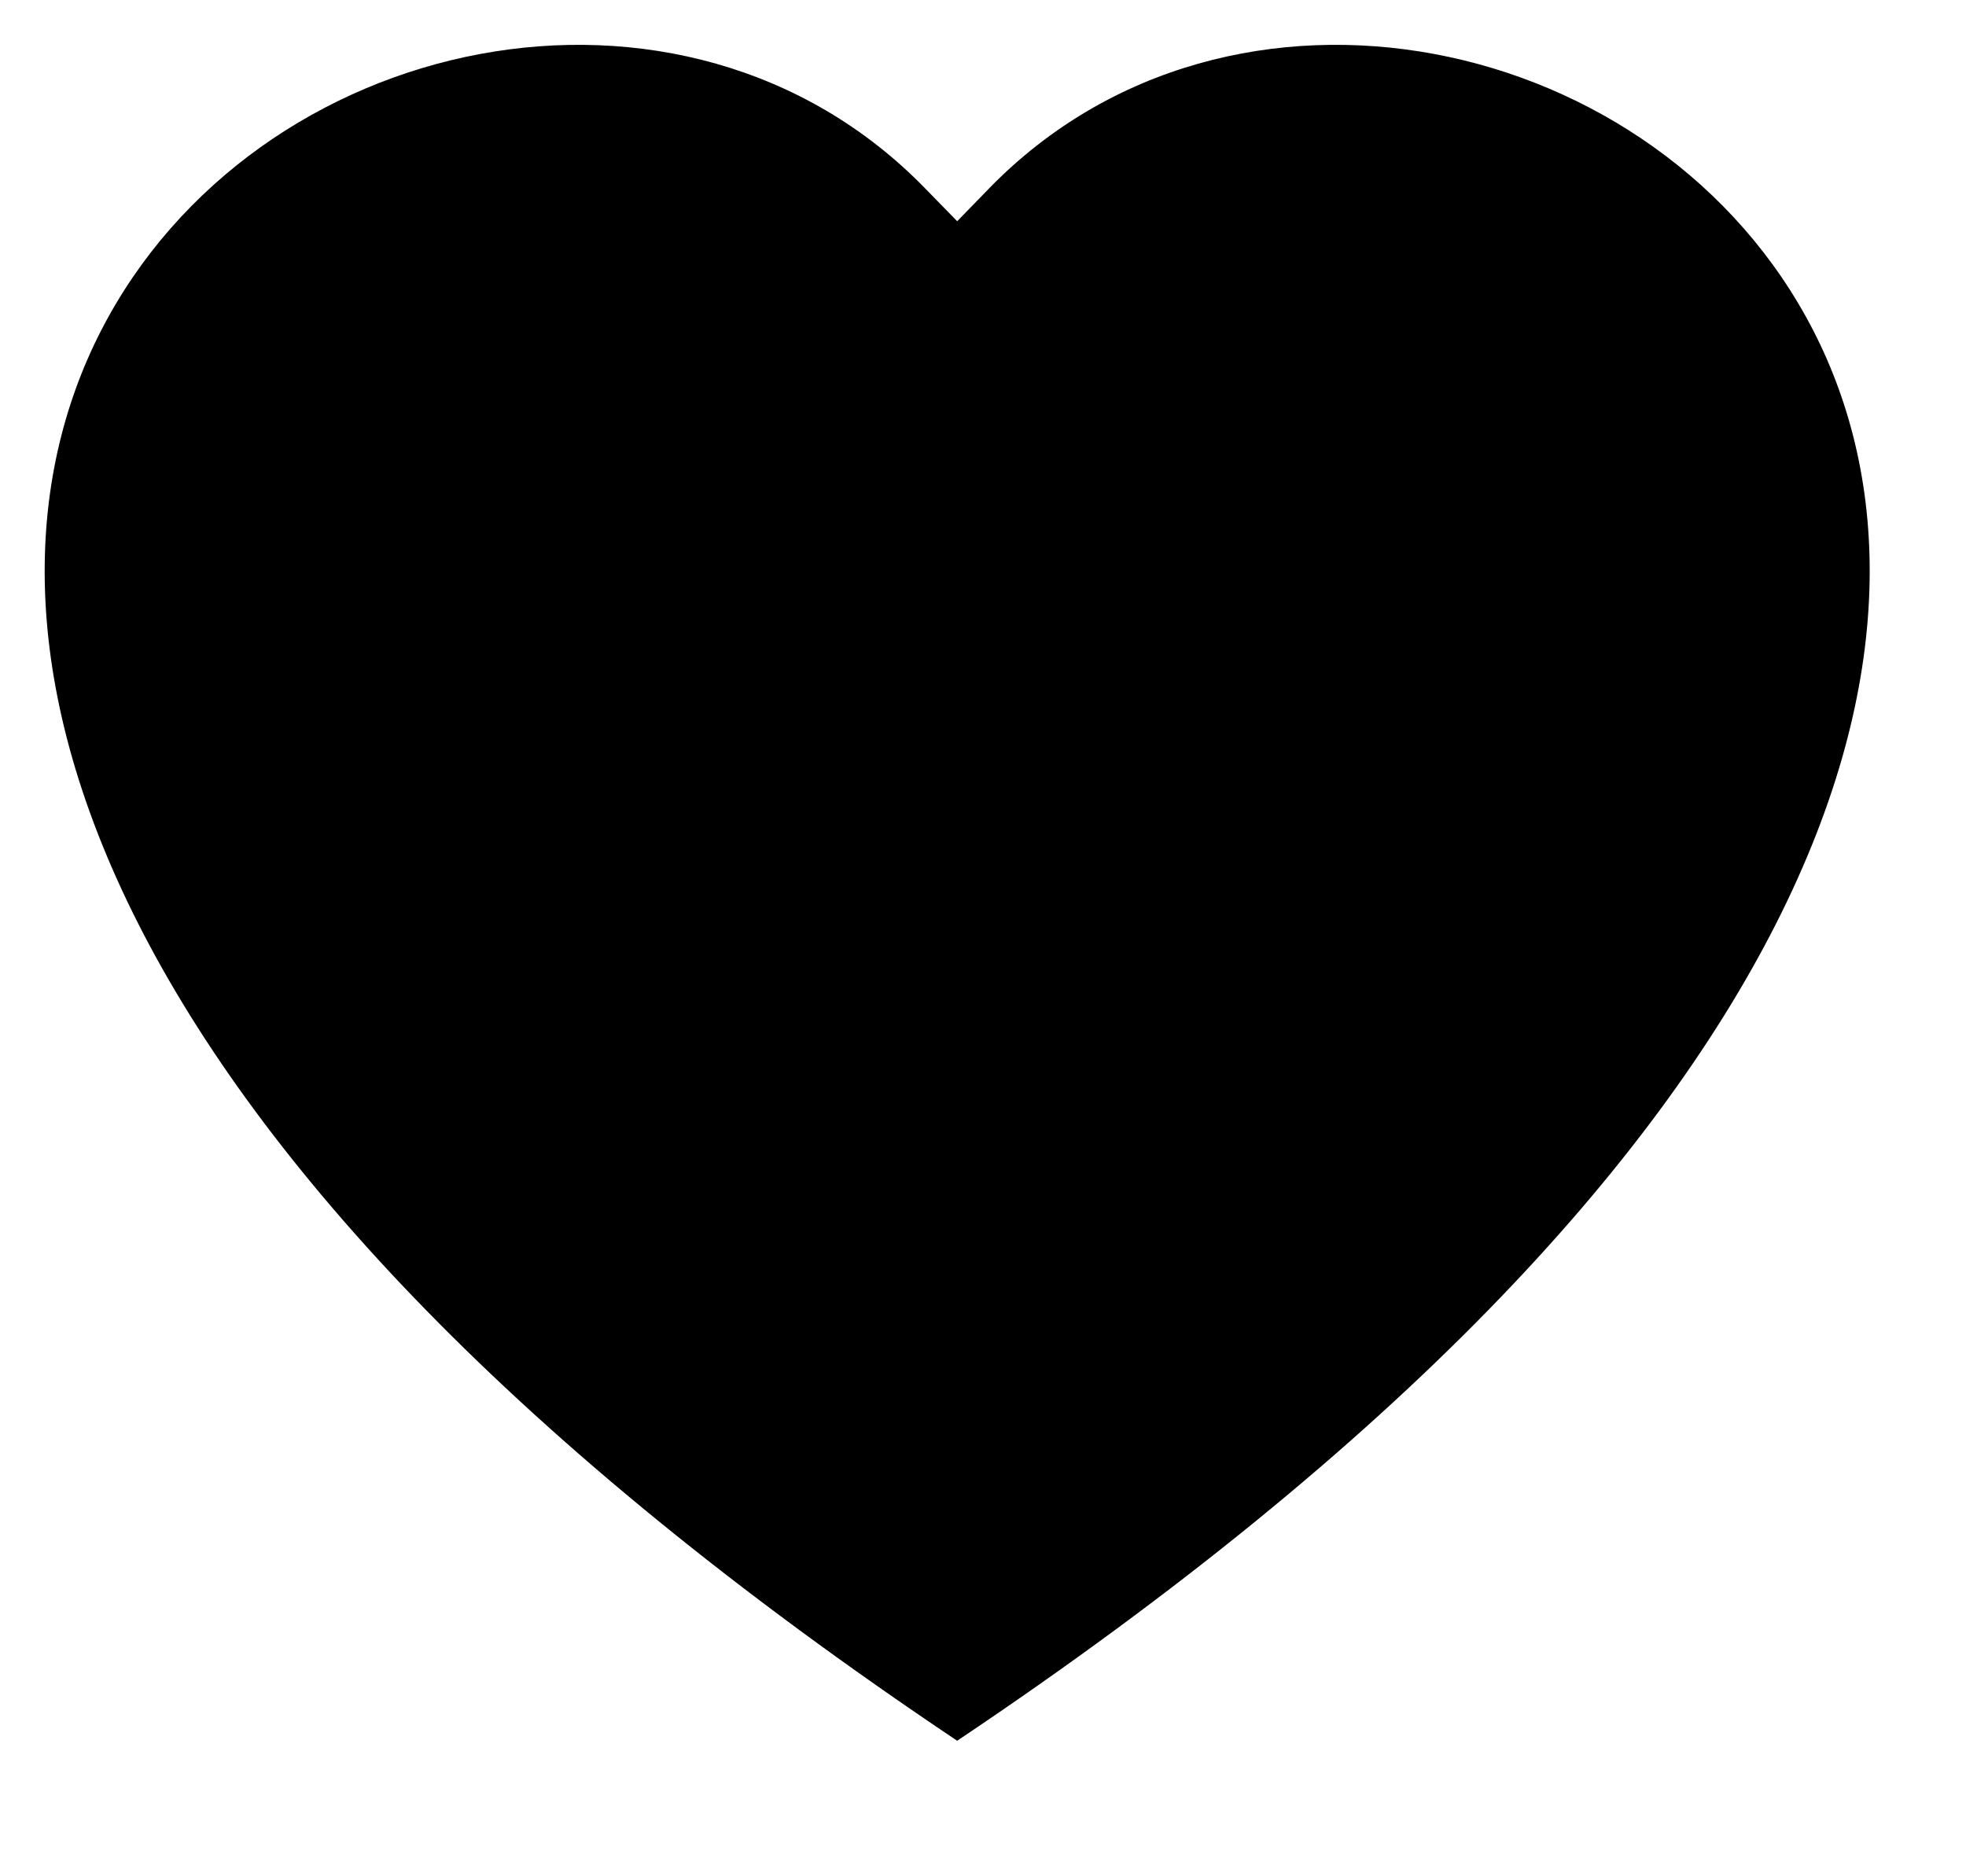 <svg viewBox="0 0 22 21" xmlns="http://www.w3.org/2000/svg">
<path d="M10.352 2.108L10.711 2.476L11.069 2.108C13.773 -0.671 18.573 0.345 20.294 3.705C21.138 5.352 21.255 7.615 19.875 10.337C18.514 13.022 15.698 16.143 10.711 19.483C5.724 16.143 2.908 13.023 1.547 10.338C0.167 7.616 0.285 5.353 1.128 3.706C2.849 0.345 7.649 -0.671 10.352 2.108Z"/>
</svg>
